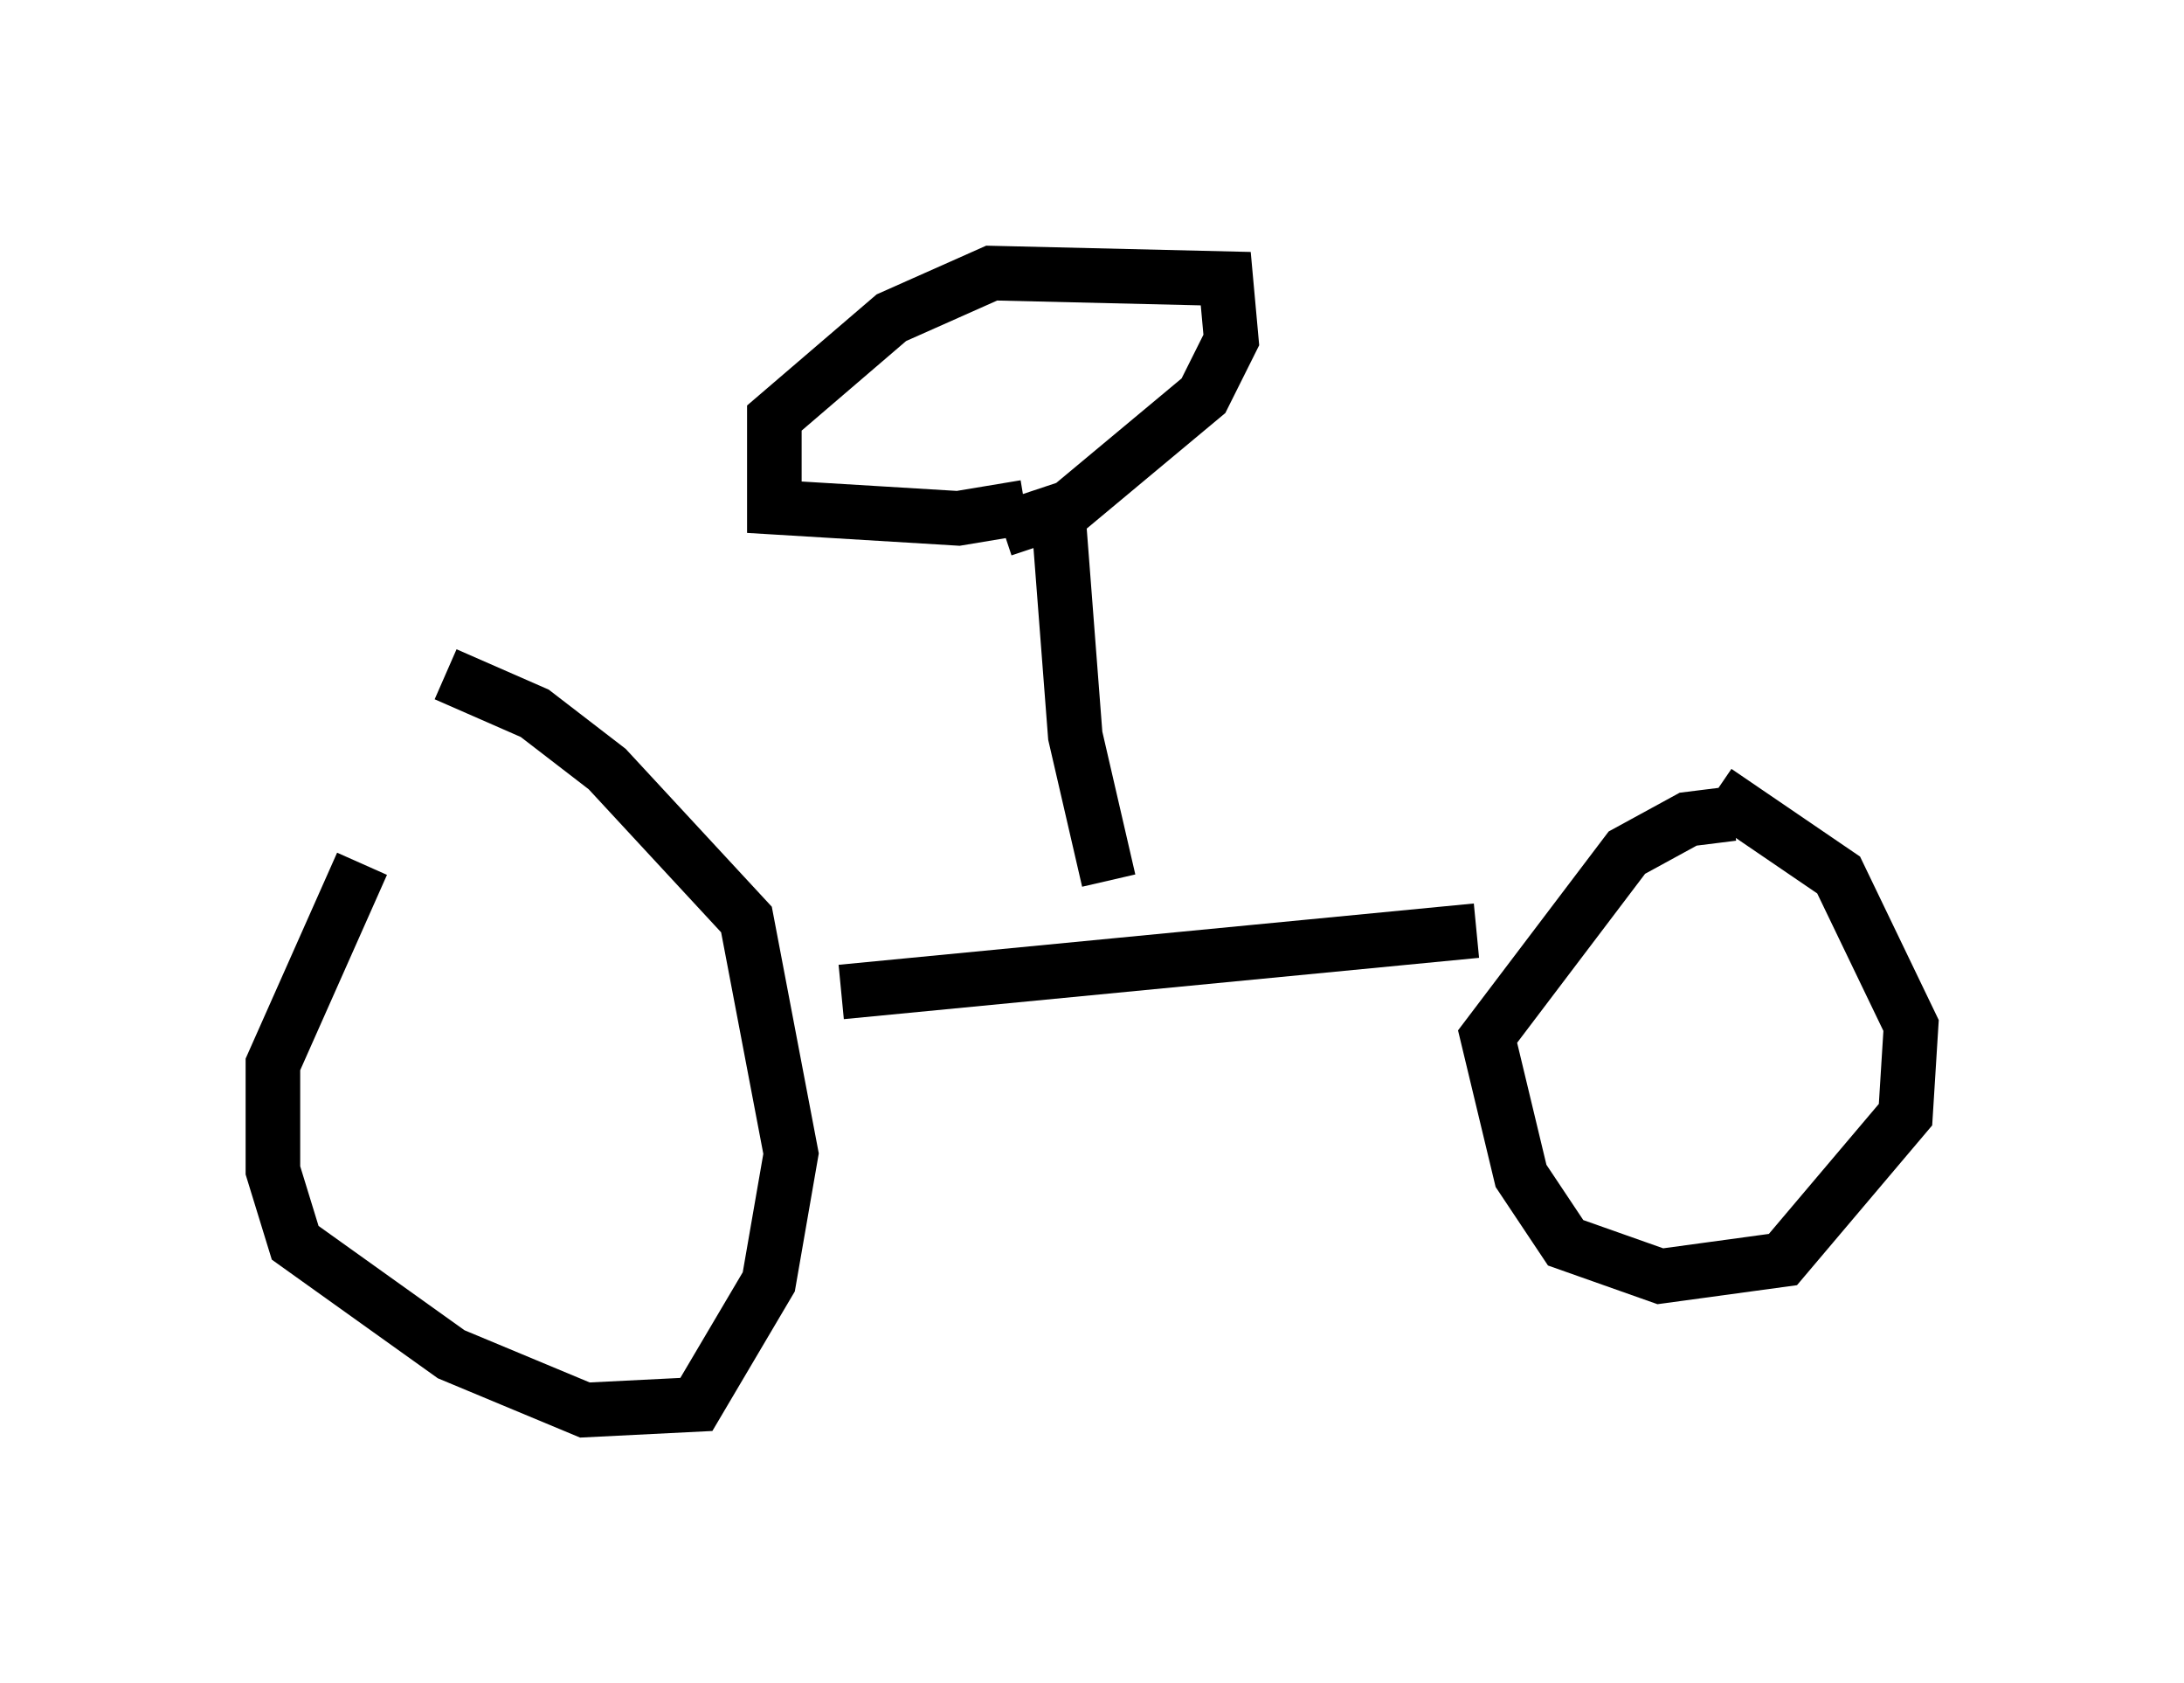<?xml version="1.0" encoding="utf-8" ?>
<svg baseProfile="full" height="30.825" version="1.1" width="40.013" xmlns="http://www.w3.org/2000/svg" xmlns:ev="http://www.w3.org/2001/xml-events" xmlns:xlink="http://www.w3.org/1999/xlink"><defs /><rect fill="white" height="30.825" width="40.013" x="0" y="0" /><path d="M8.573, 12.963 m-1.94, 2.858 l-1.633, 3.675 0.0, 1.94 l0.408, 1.327 2.858, 2.042 l2.45, 1.021 2.042, -0.102 l1.327, -2.246 0.408, -2.348 l-0.817, -4.288 -2.552, -2.756 l-1.327, -1.021 -1.633, -0.715 m7.248, 5.819 l11.638, -1.123 m4.696, -2.144 l-0.817, 0.102 -1.123, 0.613 l-2.552, 3.369 0.613, 2.552 l0.817, 1.225 1.735, 0.613 l2.246, -0.306 2.246, -2.654 l0.102, -1.633 -1.327, -2.756 l-2.246, -1.531 m-11.127, 1.633 l-0.613, -2.654 -0.306, -3.981 m-0.613, -0.204 l-1.225, 0.204 -3.369, -0.204 l0.0, -1.633 2.144, -1.838 l1.838, -0.817 4.288, 0.102 l0.102, 1.123 -0.51, 1.021 l-2.45, 2.042 -1.225, 0.408 m9.29, -0.919 " fill="none" stroke="black" stroke-width="1" /></svg>